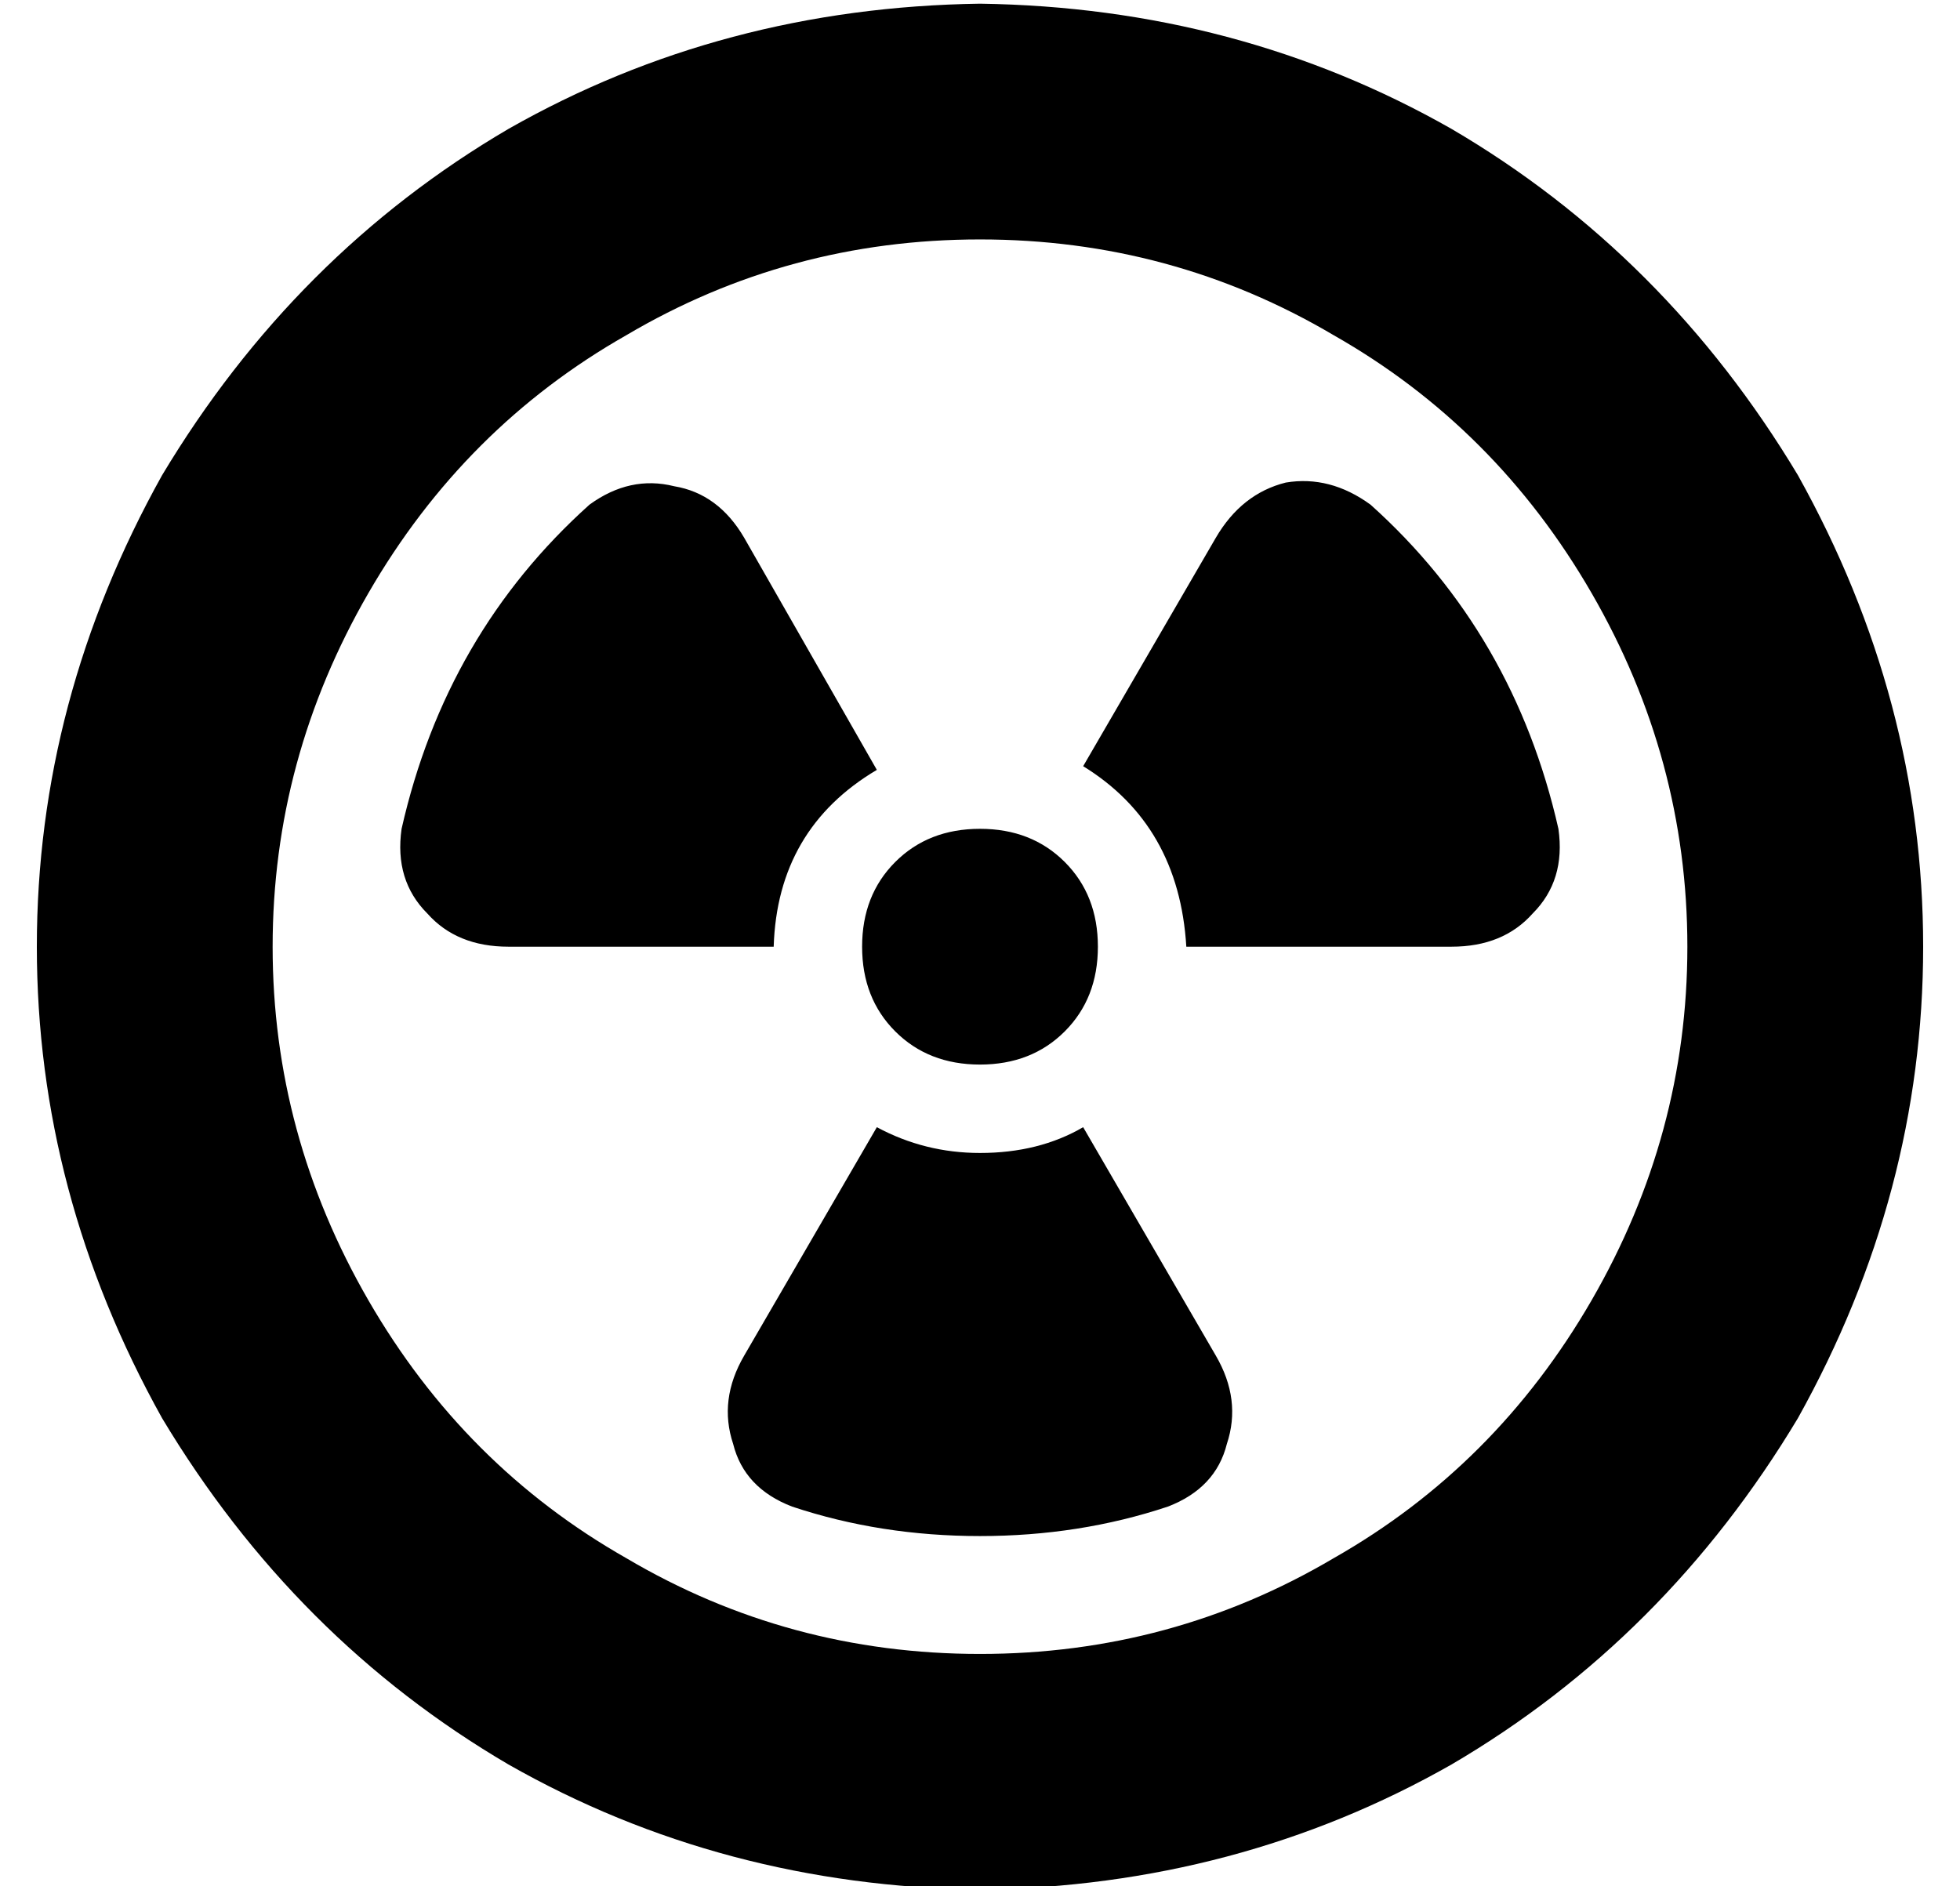 <?xml version="1.0" standalone="no"?>
<!DOCTYPE svg PUBLIC "-//W3C//DTD SVG 1.1//EN" "http://www.w3.org/Graphics/SVG/1.1/DTD/svg11.dtd" >
<svg xmlns="http://www.w3.org/2000/svg" xmlns:xlink="http://www.w3.org/1999/xlink" version="1.1" viewBox="-10 -40 532 512">
   <path fill="currentColor"
d="M256 25q52 0 96 26v0v0q44 25 70 70t26 96t-26 96t-70 70q-44 26 -96 26t-96 -26q-44 -25 -70 -70t-26 -96t26 -96t70 -70q44 -26 96 -26v0zM256 473q70 -1 128 -34v0v0q58 -34 94 -94q34 -61 34 -128t-34 -128q-36 -60 -94 -94q-58 -33 -128 -34q-70 1 -128 34
q-58 34 -94 94q-34 61 -34 128t34 128q36 60 94 94q58 33 128 34v0zM200 217q1 -32 28 -48l-36 -63v0q-7 -12 -19 -14q-12 -3 -23 5q-39 35 -51 88q-2 14 7 23q8 9 22 9h72v0zM228 266l-36 62l36 -62l-36 62q-7 12 -3 24q3 12 16 17q24 8 51 8t51 -8q13 -5 16 -17
q4 -12 -3 -24l-36 -62v0q-12 7 -28 7q-15 0 -28 -7v0zM312 217h72h-72h72q14 0 22 -9q9 -9 7 -23q-12 -53 -51 -88q-11 -8 -23 -6q-12 3 -19 15l-36 62v0q26 16 28 49v0zM256 249q14 0 23 -9v0v0q9 -9 9 -23t-9 -23t-23 -9t-23 9t-9 23t9 23t23 9v0z" />
</svg>
